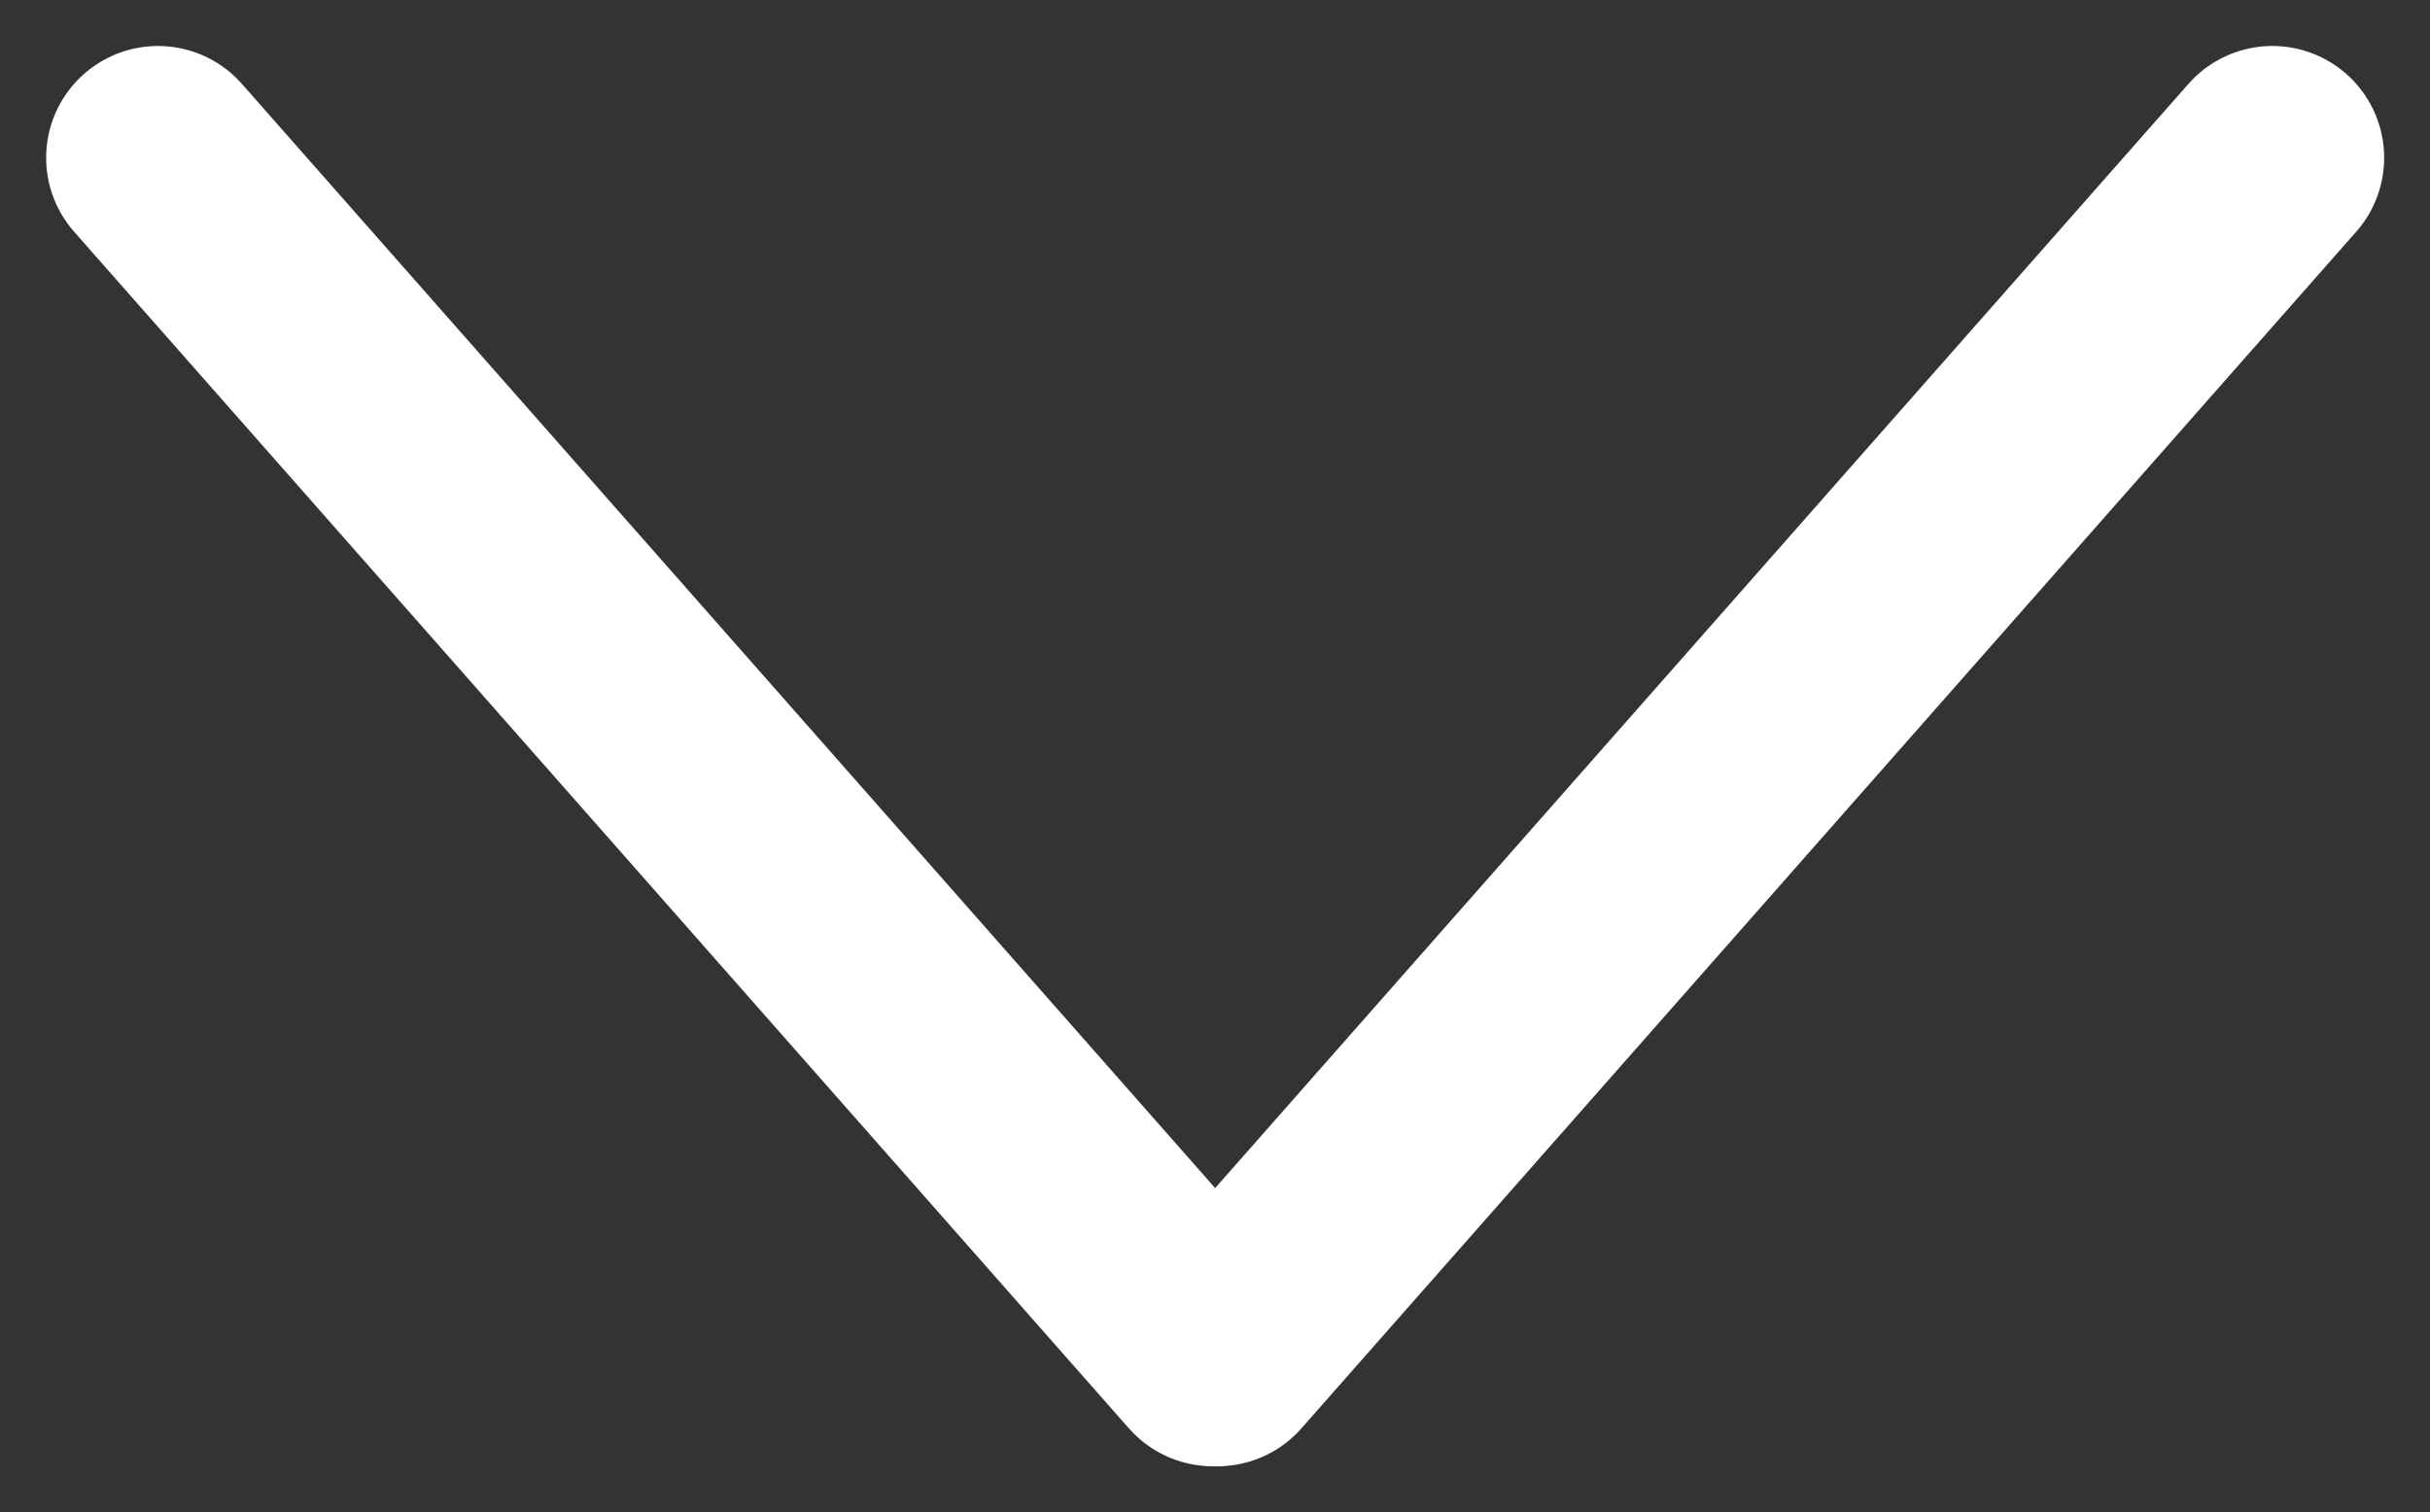 <svg xmlns="http://www.w3.org/2000/svg" width="15.875" height="9.883" viewBox="0 0 15.875 9.883">
  <rect x="0" y="0" width="15.875" height="9.883" fill="#333333" stroke="none"/>
  <g id="Сгруппировать_71" data-name="Сгруппировать 71" transform="translate(-4234.104 -346.185)">
    <g id="Сгруппировать_70" data-name="Сгруппировать 70">
      <line id="Линия_4" data-name="Линия 4" x2="6.891" y2="7.82" transform="translate(4235.136 347.216)" fill="none" stroke="#fff" stroke-linecap="round" stroke-linejoin="round" stroke-width="1.461"/>
      <line id="Линия_5" data-name="Линия 5" y1="7.82" x2="6.891" transform="translate(4242.058 347.216)" fill="none" stroke="#fff" stroke-linecap="round" stroke-linejoin="round" stroke-width="1.461"/>
    </g>
  </g>
</svg>
